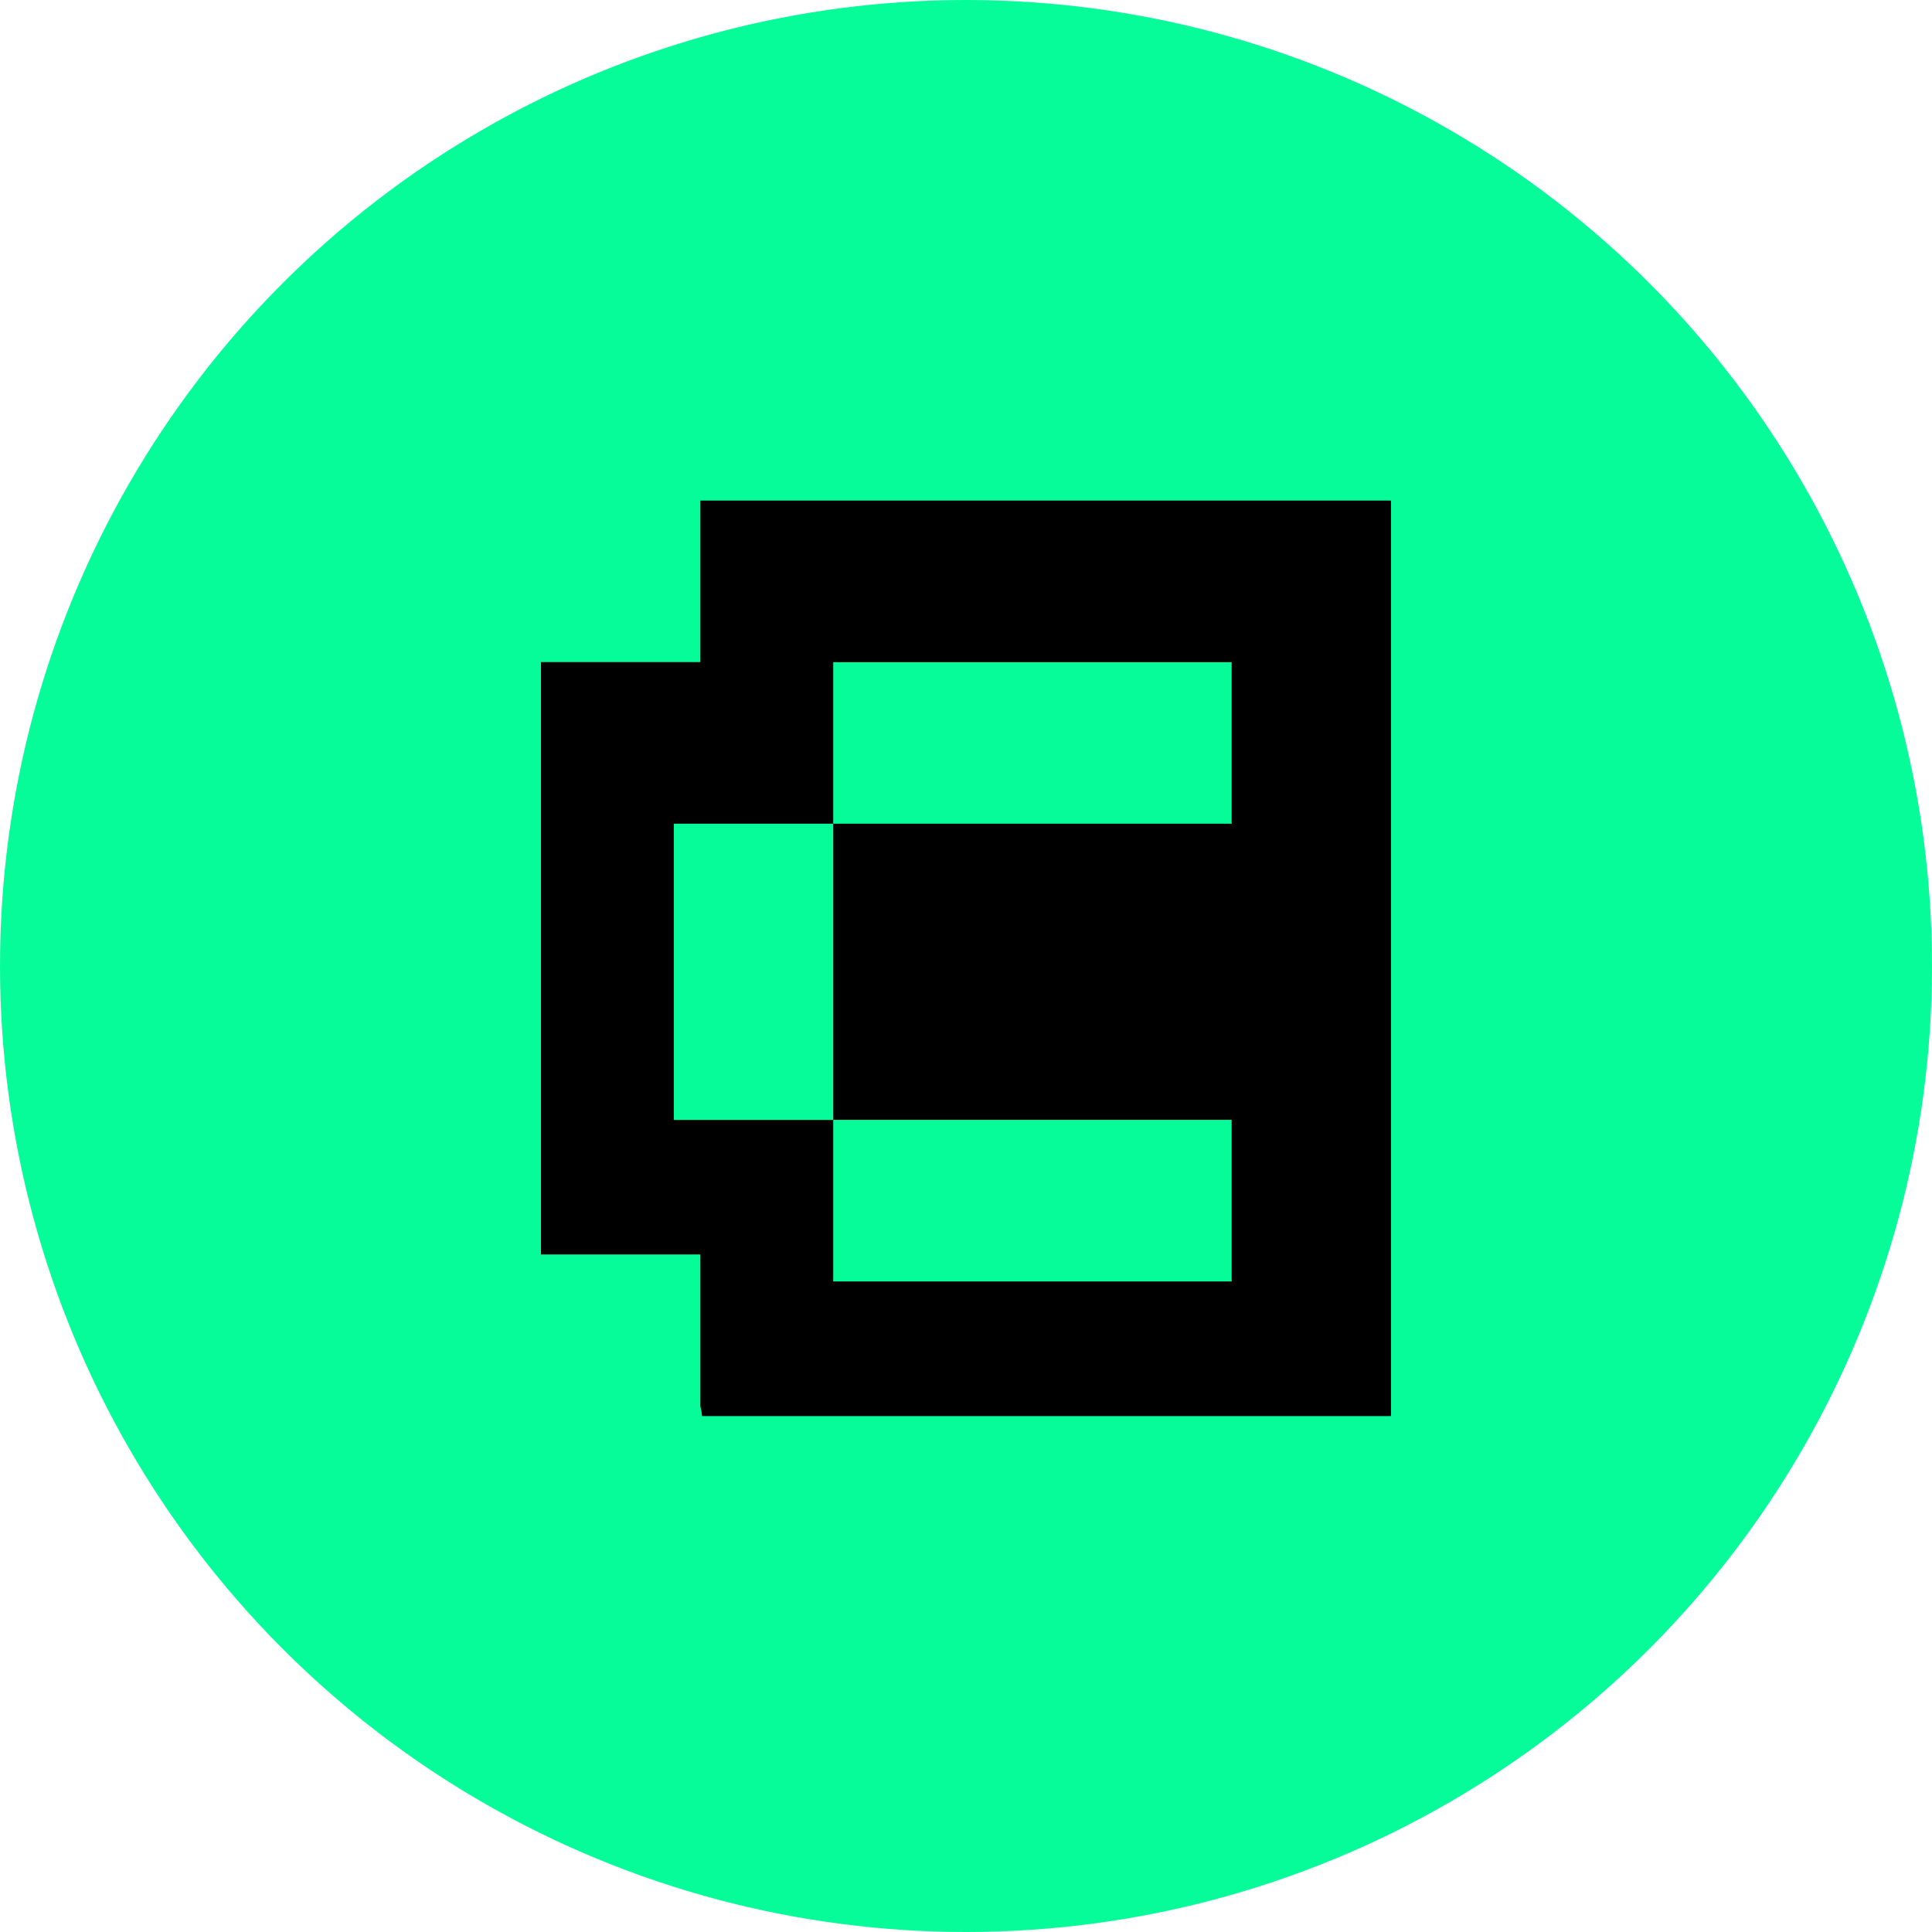 <svg xmlns="http://www.w3.org/2000/svg" viewBox="0 0 156 156"><circle cx="78" cy="78" r="78" fill="#06fc99" class="bg"/><path d="M56.55 40.42v13.04H43.68v47.83h12.87v12.26c.07.26.11.52.14.79h55.63V40.42zm42.9 63.05H67.28V90.43H54.41V66.51h12.87v23.91h32.17v13.04Zm0-36.96H67.28V53.47h32.17z" class="fg"/></svg>